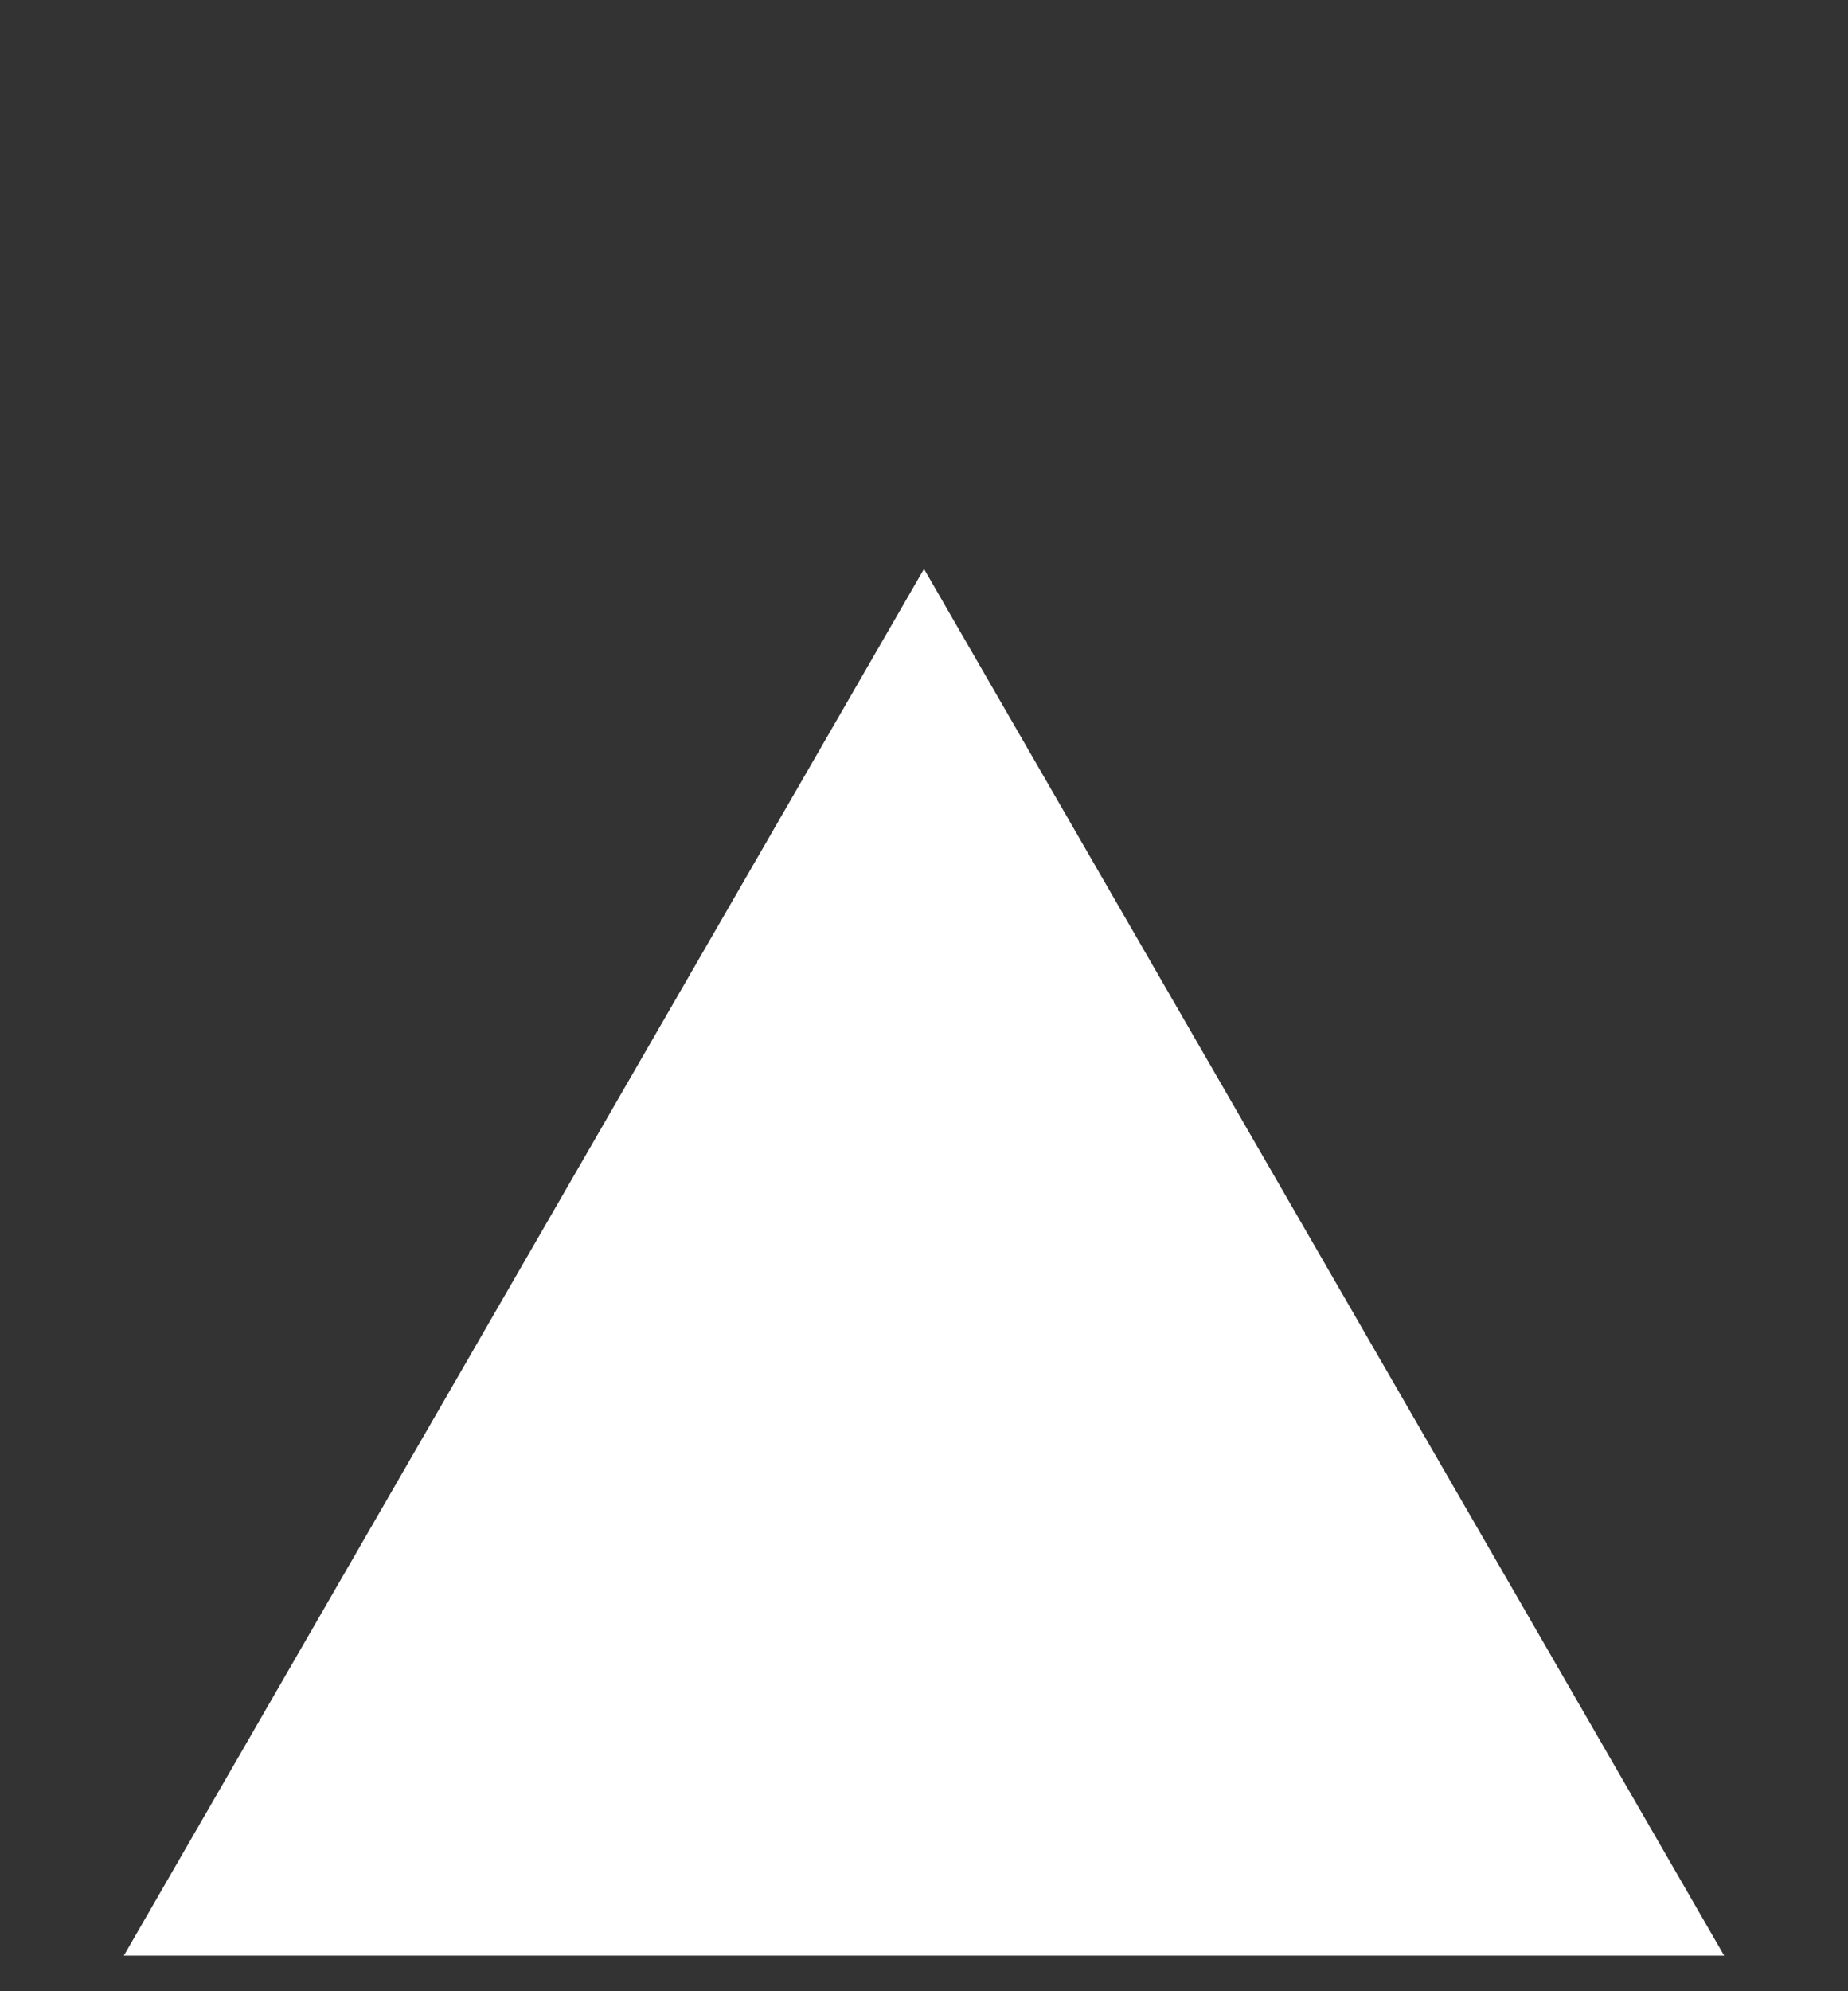 <svg width="26" height="28" viewBox="0 0 26 28" fill="none" xmlns="http://www.w3.org/2000/svg">
<rect x="0" y="0" width="26" height="28" fill="#333333" stroke="none"/>
<g id="Frame 37">
<path id="Polygon 1" d="M13 8L24.258 27.5H1.742L13 8Z" fill="white"/>
</g>
</svg>
